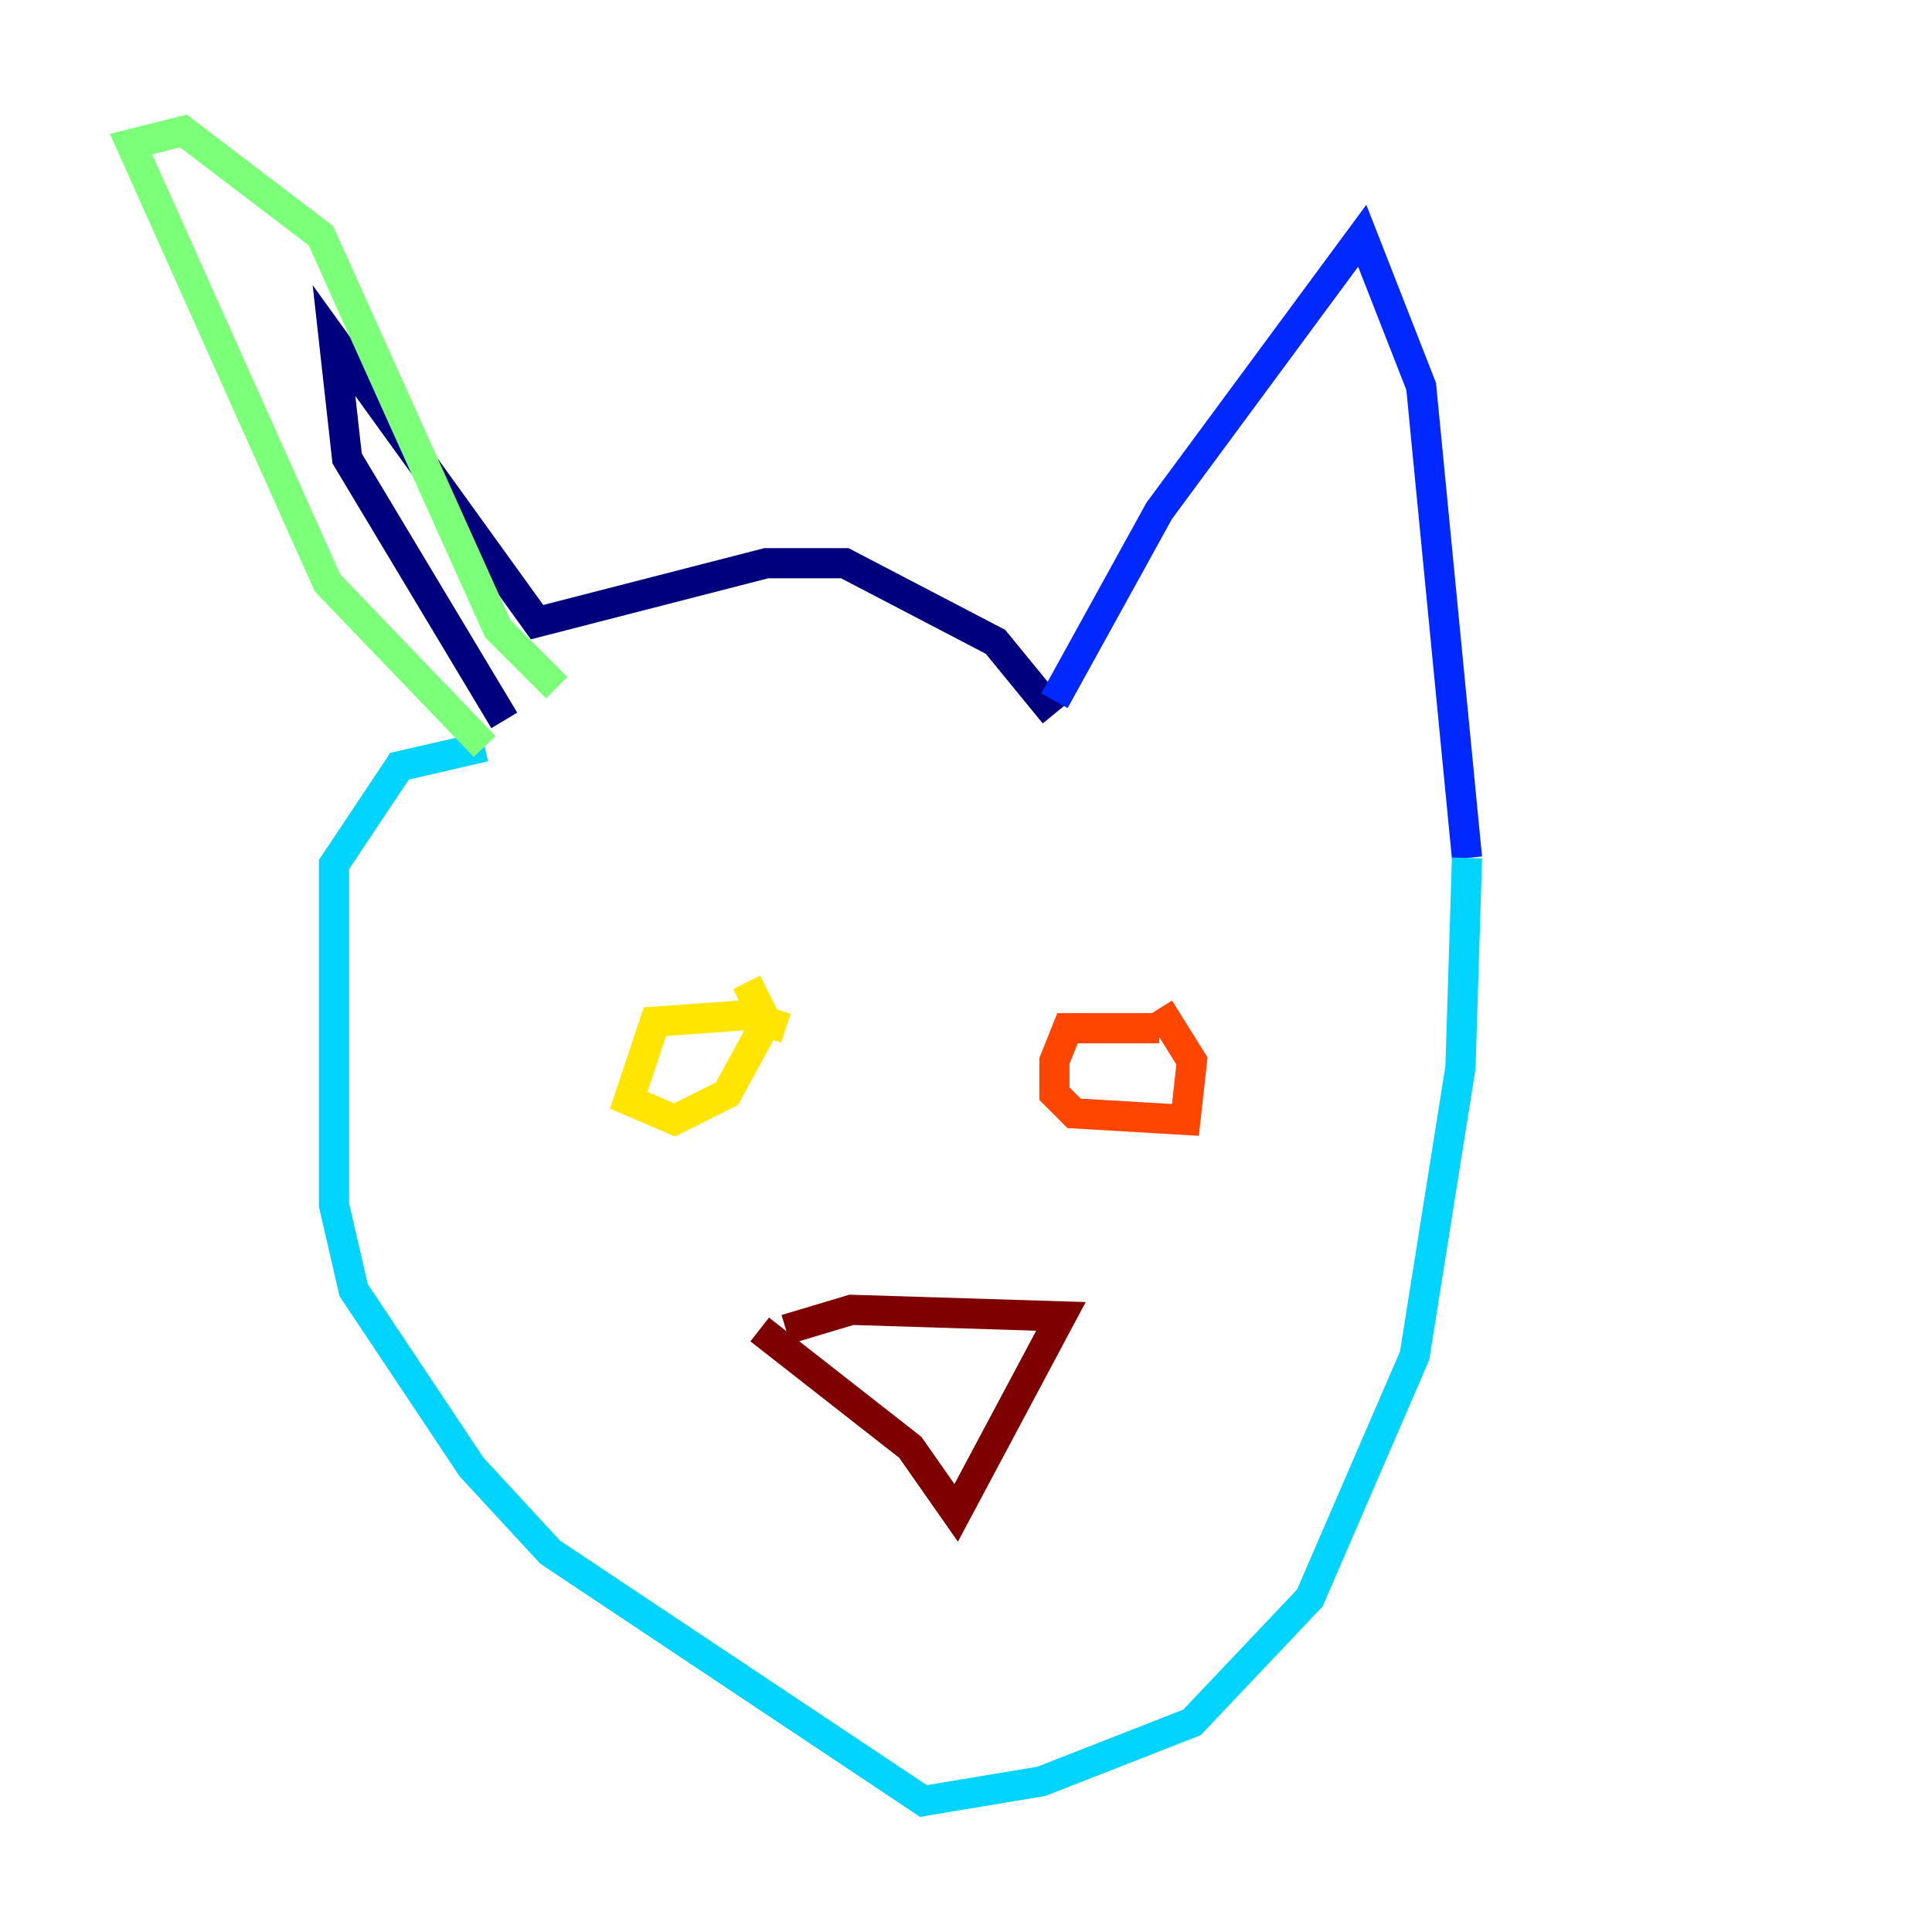 <?xml version="1.0" encoding="utf-8" ?>
<svg baseProfile="tiny" height="128" version="1.2" viewBox="0,0,128,128" width="128" xmlns="http://www.w3.org/2000/svg" xmlns:ev="http://www.w3.org/2001/xml-events" xmlns:xlink="http://www.w3.org/1999/xlink"><defs /><polyline fill="none" points="33.41,47.729 22.997,30.373 22.129,22.563 35.58,41.22 50.766,37.315 55.973,37.315 65.953,42.522 69.858,47.295" stroke="#00007f" stroke-width="2" /><polyline fill="none" points="69.858,46.427 76.8,33.844 90.251,15.62 94.156,25.6 97.193,56.841" stroke="#0028ff" stroke-width="2" /><polyline fill="none" points="97.193,56.841 96.759,70.725 93.722,89.817 86.78,105.871 78.969,114.115 68.99,118.02 61.18,119.322 36.447,102.834 31.241,97.193 23.43,85.478 22.129,79.837 22.129,57.275 26.468,50.766 32.108,49.464" stroke="#00d4ff" stroke-width="2" /><polyline fill="none" points="32.108,49.464 21.695,38.617 8.678,9.546 12.149,8.678 21.261,15.62 32.976,41.654 36.881,45.559" stroke="#7cff79" stroke-width="2" /><polyline fill="none" points="52.068,68.122 49.464,67.254 43.39,67.688 41.654,72.895 44.691,74.197 48.163,72.461 50.766,67.688 49.464,65.085" stroke="#ffe500" stroke-width="2" /><polyline fill="none" points="76.8,68.122 70.725,68.122 69.858,70.291 69.858,72.461 71.159,73.763 78.536,74.197 78.969,70.291 76.8,66.82" stroke="#ff4600" stroke-width="2" /><polyline fill="none" points="50.332,88.081 60.312,95.891 63.349,100.231 70.291,87.214 56.407,86.78 52.068,88.081" stroke="#7f0000" stroke-width="2" /></svg>